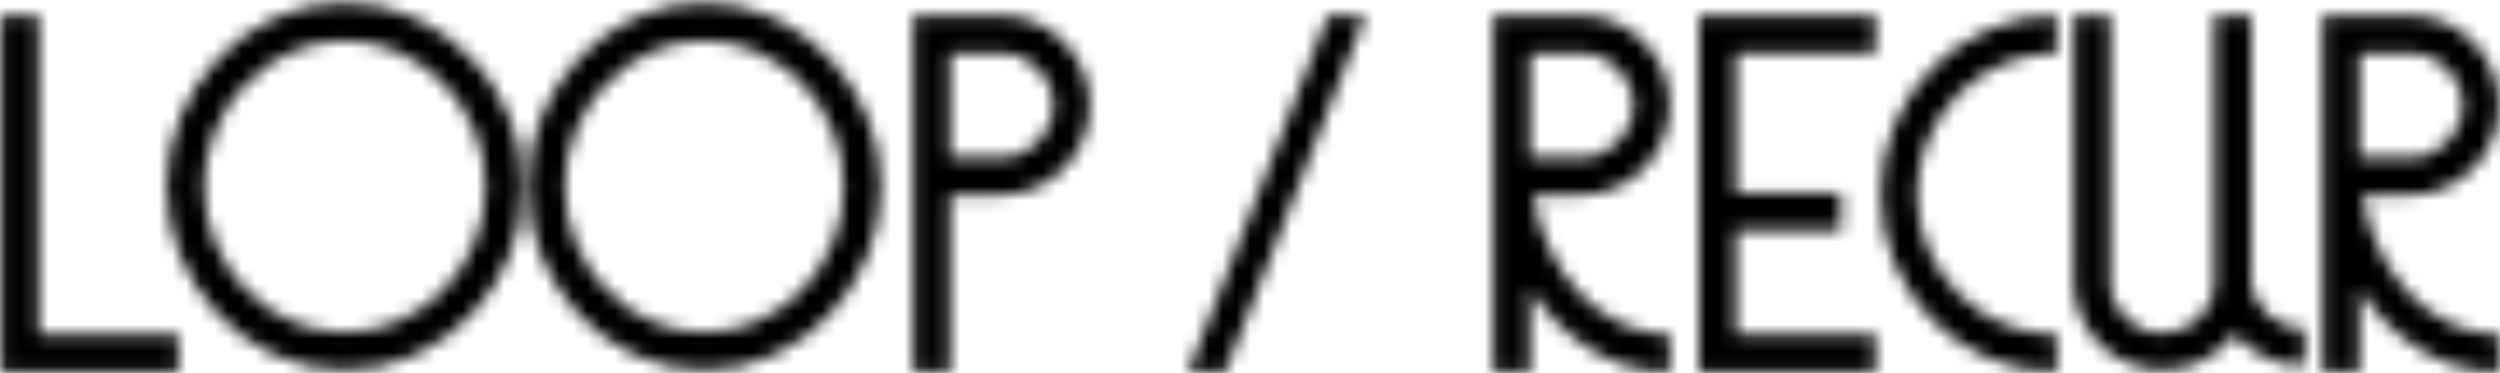 <?xml version="1.0" encoding="UTF-8"?>
<svg width="181px" height="27px" viewBox="0 0 181 27" version="1.1" xmlns="http://www.w3.org/2000/svg" xmlns:xlink="http://www.w3.org/1999/xlink">
    <!-- Generator: Sketch 41 (35326) - http://www.bohemiancoding.com/sketch -->
    <title>lr-logo</title>
    <desc>Created with Sketch.</desc>
    <defs>
        <path d="M8.987,12.587 C9.765,12.243 10.441,11.778 11.017,11.194 C11.592,10.608 12.048,9.92 12.386,9.129 C12.724,8.337 12.893,7.494 12.893,6.6 C12.893,5.705 12.724,4.868 12.386,4.088 C12.048,3.307 11.592,2.625 11.017,2.04 C10.441,1.455 9.765,0.991 8.987,0.646 C8.21,0.302 7.381,0.13 6.502,0.13 L0.111,0.13 L0.111,25.938 L2.782,25.938 L2.782,19.951 C3.977,21.786 5.448,23.243 7.195,24.32 C8.943,25.399 10.842,25.938 12.893,25.938 L12.893,23.22 C11.676,23.22 10.515,22.961 9.41,22.445 C8.305,21.929 7.319,21.224 6.451,20.329 C5.583,19.435 4.845,18.368 4.236,17.129 C3.628,15.89 3.21,14.549 2.985,13.103 L6.502,13.103 C7.381,13.103 8.21,12.931 8.987,12.587 Z M2.782,10.419 L2.782,2.849 L6.502,2.849 C7.02,2.849 7.505,2.946 7.956,3.142 C8.407,3.336 8.801,3.606 9.14,3.95 C9.478,4.294 9.748,4.696 9.951,5.154 C10.154,5.613 10.256,6.095 10.256,6.6 C10.256,7.127 10.154,7.621 9.951,8.079 C9.748,8.538 9.478,8.939 9.14,9.284 C8.801,9.627 8.407,9.903 7.956,10.109 C7.505,10.316 7.02,10.419 6.502,10.419 L2.782,10.419 L2.782,10.419 Z" id="path-1"></path>
        <path d="M5.755,5.825 C6.668,4.896 7.739,4.168 8.967,3.64 C10.196,3.113 11.509,2.849 12.908,2.849 L12.908,0.13 C11.148,0.13 9.497,0.469 7.953,1.146 C6.409,1.823 5.056,2.746 3.895,3.916 C2.734,5.086 1.821,6.451 1.156,8.011 C0.491,9.571 0.158,11.245 0.158,13.034 C0.158,14.824 0.491,16.499 1.156,18.058 C1.821,19.619 2.728,20.983 3.878,22.153 C5.028,23.323 6.38,24.246 7.936,24.923 C9.491,25.6 11.148,25.938 12.908,25.938 L12.908,23.22 C11.509,23.22 10.196,22.956 8.967,22.428 C7.739,21.901 6.668,21.172 5.755,20.243 C4.842,19.314 4.12,18.236 3.591,17.008 C3.061,15.781 2.796,14.456 2.796,13.034 C2.796,11.635 3.061,10.316 3.591,9.077 C4.12,7.839 4.842,6.754 5.755,5.825 Z" id="path-3"></path>
        <polygon id="path-5" points="0.001 25.938 12.784 25.938 12.784 23.22 2.673 23.22 2.673 15.684 10.281 15.684 10.281 12.966 2.673 12.966 2.673 2.849 12.784 2.849 12.784 0.13 0.001 0.13"></polygon>
        <path d="M9.029,12.587 C9.807,12.243 10.484,11.778 11.059,11.194 C11.634,10.608 12.09,9.92 12.428,9.129 C12.767,8.337 12.936,7.494 12.936,6.6 C12.936,5.705 12.767,4.868 12.428,4.088 C12.09,3.307 11.634,2.625 11.059,2.04 C10.484,1.455 9.807,0.991 9.029,0.646 C8.252,0.302 7.423,0.13 6.544,0.13 L0.153,0.13 L0.153,25.938 L2.824,25.938 L2.824,19.951 C4.019,21.786 5.49,23.243 7.237,24.32 C8.985,25.399 10.884,25.938 12.936,25.938 L12.936,23.22 C11.718,23.22 10.557,22.961 9.452,22.445 C8.348,21.929 7.362,21.224 6.494,20.329 C5.626,19.435 4.887,18.368 4.279,17.129 C3.67,15.89 3.253,14.549 3.027,13.103 L6.544,13.103 C7.423,13.103 8.252,12.931 9.029,12.587 Z M2.825,10.419 L2.825,2.849 L6.544,2.849 C7.063,2.849 7.547,2.946 7.999,3.142 C8.45,3.336 8.844,3.606 9.182,3.95 C9.52,4.294 9.791,4.696 9.993,5.154 C10.196,5.613 10.298,6.095 10.298,6.6 C10.298,7.127 10.196,7.621 9.993,8.079 C9.791,8.538 9.52,8.939 9.182,9.284 C8.844,9.627 8.45,9.903 7.999,10.109 C7.547,10.316 7.063,10.419 6.544,10.419 L2.825,10.419 L2.825,10.419 Z" id="path-7"></path>
        <path d="M0.124,0.128 L0.124,19.404 C0.124,20.284 0.295,21.112 0.637,21.89 C0.979,22.668 1.441,23.344 2.022,23.919 C2.603,24.494 3.287,24.951 4.074,25.288 C4.861,25.626 5.698,25.796 6.588,25.796 C7.636,25.796 8.611,25.558 9.511,25.085 C10.412,24.613 11.159,23.981 11.752,23.192 C12.116,23.62 12.549,24.004 13.051,24.341 C13.484,24.635 14.014,24.899 14.641,25.136 C15.268,25.373 16.004,25.491 16.847,25.491 L16.847,22.82 C16.323,22.82 15.827,22.724 15.359,22.532 C14.892,22.341 14.482,22.076 14.128,21.738 C13.775,21.399 13.495,21.005 13.291,20.554 C13.085,20.103 12.982,19.619 12.982,19.1 L12.982,0.129 L10.315,0.129 L10.315,19.404 C10.315,19.923 10.218,20.408 10.025,20.858 C9.831,21.31 9.563,21.704 9.221,22.042 C8.879,22.381 8.48,22.645 8.024,22.837 C7.568,23.028 7.089,23.124 6.588,23.124 C6.063,23.124 5.567,23.028 5.1,22.837 C4.633,22.645 4.228,22.381 3.886,22.042 C3.544,21.704 3.276,21.31 3.082,20.858 C2.888,20.408 2.792,19.923 2.792,19.404 L2.792,0.129 L0.124,0.129 L0.124,0.128 Z" id="path-9"></path>
        <path d="M7.937,25.721 C9.496,26.434 11.171,26.791 12.96,26.791 C14.75,26.791 16.424,26.434 17.984,25.721 C19.544,25.007 20.909,24.041 22.079,22.821 C23.249,21.601 24.172,20.191 24.849,18.592 C25.525,16.993 25.864,15.295 25.864,13.5 C25.864,11.705 25.526,10.008 24.849,8.408 C24.172,6.808 23.249,5.399 22.079,4.179 C20.909,2.959 19.544,1.993 17.984,1.279 C16.424,0.566 14.75,0.209 12.96,0.209 C11.171,0.209 9.496,0.566 7.937,1.279 C6.377,1.993 5.012,2.959 3.842,4.179 C2.672,5.399 1.748,6.808 1.072,8.408 C0.395,10.008 0.056,11.705 0.056,13.5 C0.056,15.295 0.395,16.993 1.072,18.592 C1.748,20.191 2.672,21.601 3.842,22.821 C5.012,24.041 6.377,25.007 7.937,25.721 Z M2.775,13.5 C2.775,12.096 3.039,10.756 3.567,9.478 C4.094,8.201 4.823,7.079 5.751,6.112 C6.681,5.145 7.759,4.374 8.986,3.8 C10.214,3.224 11.538,2.936 12.96,2.936 C14.36,2.936 15.679,3.224 16.918,3.8 C18.157,4.375 19.24,5.146 20.17,6.112 C21.099,7.079 21.827,8.201 22.355,9.478 C22.882,10.756 23.146,12.096 23.146,13.5 C23.146,14.927 22.883,16.279 22.355,17.556 C21.827,18.833 21.099,19.956 20.17,20.922 C19.24,21.889 18.157,22.654 16.918,23.218 C15.679,23.782 14.36,24.064 12.96,24.064 C11.538,24.064 10.214,23.782 8.986,23.218 C7.759,22.654 6.681,21.889 5.751,20.922 C4.823,19.956 4.094,18.833 3.567,17.556 C3.039,16.279 2.775,14.927 2.775,13.5 Z" id="path-11"></path>
        <polygon id="path-13" points="0.064 0.13 0.064 25.938 12.915 25.938 12.915 23.22 2.804 23.22 2.804 0.13"></polygon>
        <polygon id="path-15" points="10.14 0.13 0.029 25.938 2.7 25.938 12.846 0.13"></polygon>
        <path d="M6.509,13.103 C7.388,13.103 8.217,12.931 8.995,12.587 C9.772,12.243 10.448,11.778 11.024,11.194 C11.598,10.608 12.055,9.92 12.393,9.129 C12.731,8.337 12.9,7.494 12.9,6.6 C12.9,5.705 12.731,4.868 12.393,4.088 C12.055,3.307 11.598,2.625 11.024,2.04 C10.449,1.455 9.772,0.991 8.995,0.646 C8.217,0.302 7.388,0.13 6.509,0.13 L0.117,0.13 L0.117,25.938 L2.789,25.938 L2.789,13.103 L6.509,13.103 L6.509,13.103 Z M2.789,2.849 L6.509,2.849 C7.028,2.849 7.512,2.946 7.963,3.142 C8.414,3.336 8.808,3.606 9.147,3.95 C9.485,4.294 9.756,4.696 9.958,5.154 C10.161,5.613 10.262,6.095 10.262,6.6 C10.262,7.127 10.161,7.621 9.958,8.079 C9.756,8.538 9.485,8.939 9.147,9.284 C8.808,9.627 8.414,9.903 7.963,10.109 C7.512,10.316 7.028,10.419 6.509,10.419 L2.789,10.419 L2.789,2.849 Z" id="path-17"></path>
        <path d="M8.005,25.721 C9.551,26.434 11.212,26.791 12.985,26.791 C14.759,26.791 16.419,26.434 17.966,25.721 C19.512,25.007 20.865,24.041 22.024,22.821 C23.185,21.601 24.1,20.191 24.771,18.592 C25.442,16.993 25.777,15.295 25.777,13.5 C25.777,11.705 25.442,10.008 24.771,8.408 C24.1,6.808 23.185,5.399 22.024,4.179 C20.865,2.959 19.512,1.993 17.966,1.279 C16.419,0.566 14.759,0.209 12.985,0.209 C11.211,0.209 9.551,0.566 8.005,1.279 C6.459,1.993 5.106,2.959 3.946,4.179 C2.786,5.399 1.871,6.808 1.2,8.408 C0.529,10.008 0.194,11.705 0.194,13.5 C0.194,15.295 0.529,16.993 1.2,18.592 C1.871,20.191 2.786,21.601 3.946,22.821 C5.106,24.041 6.459,25.007 8.005,25.721 Z M2.888,13.5 C2.888,12.096 3.15,10.756 3.673,9.478 C4.196,8.201 4.918,7.079 5.839,6.112 C6.76,5.145 7.829,4.374 9.046,3.8 C10.262,3.224 11.575,2.936 12.985,2.936 C14.373,2.936 15.68,3.224 16.908,3.8 C18.136,4.375 19.211,5.146 20.132,6.112 C21.053,7.079 21.775,8.201 22.298,9.478 C22.821,10.756 23.083,12.096 23.083,13.5 C23.083,14.927 22.821,16.279 22.298,17.556 C21.775,18.833 21.053,19.956 20.132,20.922 C19.211,21.889 18.136,22.654 16.908,23.218 C15.68,23.782 14.373,24.064 12.985,24.064 C11.575,24.064 10.262,23.782 9.046,23.218 C7.829,22.654 6.76,21.889 5.839,20.922 C4.918,19.956 4.196,18.833 3.673,17.556 C3.15,16.279 2.888,14.927 2.888,13.5 Z" id="path-19"></path>
    </defs>
    <g id="Main" stroke="none" stroke-width="1" fill="none" fill-rule="evenodd">
        <g id="13-inch-Retina-Macbook-Pro" transform="translate(-609, -1792)">
            <g id="Footer" transform="translate(190, 1717)">
                <g id="lr-logo" transform="translate(419, 75)">
                    <g id="Group-3" transform="translate(108, 1)">
                        <mask id="mask-2" fill="white">
                            <use xlink:href="#path-1"></use>
                        </mask>
                        <g id="Clip-2"></g>
                        <polygon id="Fill-1" fill="#000000" mask="url(#mask-2)" points="-1.01 -1.01 14.014 -1.01 14.014 27.078 -1.01 27.078"></polygon>
                    </g>
                    <g id="Group-6" transform="translate(136, 1)">
                        <mask id="mask-4" fill="white">
                            <use xlink:href="#path-3"></use>
                        </mask>
                        <g id="Clip-5"></g>
                        <polygon id="Fill-4" fill="#000000" mask="url(#mask-4)" points="-0.962 -1.01 14.028 -1.01 14.028 27.078 -0.962 27.078"></polygon>
                    </g>
                    <g id="Group-9" transform="translate(123, 1)">
                        <mask id="mask-6" fill="white">
                            <use xlink:href="#path-5"></use>
                        </mask>
                        <g id="Clip-8"></g>
                        <polygon id="Fill-7" fill="#000000" mask="url(#mask-6)" points="-1.119 -1.01 13.904 -1.01 13.904 27.079 -1.119 27.079"></polygon>
                    </g>
                    <g id="Group-12" transform="translate(168, 1)">
                        <mask id="mask-8" fill="white">
                            <use xlink:href="#path-7"></use>
                        </mask>
                        <g id="Clip-11"></g>
                        <polygon id="Fill-10" fill="#000000" mask="url(#mask-8)" points="-0.968 -1.01 14.056 -1.01 14.056 27.078 -0.968 27.078"></polygon>
                    </g>
                    <g id="Group-15" transform="translate(150, 1)">
                        <mask id="mask-10" fill="white">
                            <use xlink:href="#path-9"></use>
                        </mask>
                        <g id="Clip-14"></g>
                        <polygon id="Fill-13" fill="#000000" mask="url(#mask-10)" points="-1.009 -0.992 17.98 -0.992 17.98 26.916 -1.009 26.916"></polygon>
                    </g>
                    <g id="Group-18" transform="translate(12, 0)">
                        <mask id="mask-12" fill="white">
                            <use xlink:href="#path-11"></use>
                        </mask>
                        <g id="Clip-17"></g>
                        <polygon id="Fill-16" fill="#000000" mask="url(#mask-12)" points="-1.084 -0.935 27.004 -0.935 27.004 27.935 -1.084 27.935"></polygon>
                    </g>
                    <g id="Group-21" transform="translate(0, 1)">
                        <mask id="mask-14" fill="white">
                            <use xlink:href="#path-13"></use>
                        </mask>
                        <g id="Clip-20"></g>
                        <polygon id="Fill-19" fill="#000000" mask="url(#mask-14)" points="-1.056 -1.01 14.036 -1.01 14.036 27.079 -1.056 27.079"></polygon>
                    </g>
                    <g id="Group-24" transform="translate(86, 1)">
                        <mask id="mask-16" fill="white">
                            <use xlink:href="#path-15"></use>
                        </mask>
                        <g id="Clip-23"></g>
                        <polygon id="Fill-22" fill="#000000" mask="url(#mask-16)" points="-1.092 -1.01 13.966 -1.01 13.966 27.079 -1.092 27.079"></polygon>
                    </g>
                    <g id="Group-27" transform="translate(66, 1)">
                        <mask id="mask-18" fill="white">
                            <use xlink:href="#path-17"></use>
                        </mask>
                        <g id="Clip-26"></g>
                        <polygon id="Fill-25" fill="#000000" mask="url(#mask-18)" points="-1.003 -1.01 14.021 -1.01 14.021 27.078 -1.003 27.078"></polygon>
                    </g>
                    <g id="Group-30" transform="translate(38, 0)">
                        <mask id="mask-20" fill="white">
                            <use xlink:href="#path-19"></use>
                        </mask>
                        <g id="Clip-29"></g>
                        <polygon id="Fill-28" fill="#000000" mask="url(#mask-20)" points="-0.937 -0.935 26.907 -0.935 26.907 27.935 -0.937 27.935"></polygon>
                    </g>
                </g>
            </g>
        </g>
    </g>
</svg>